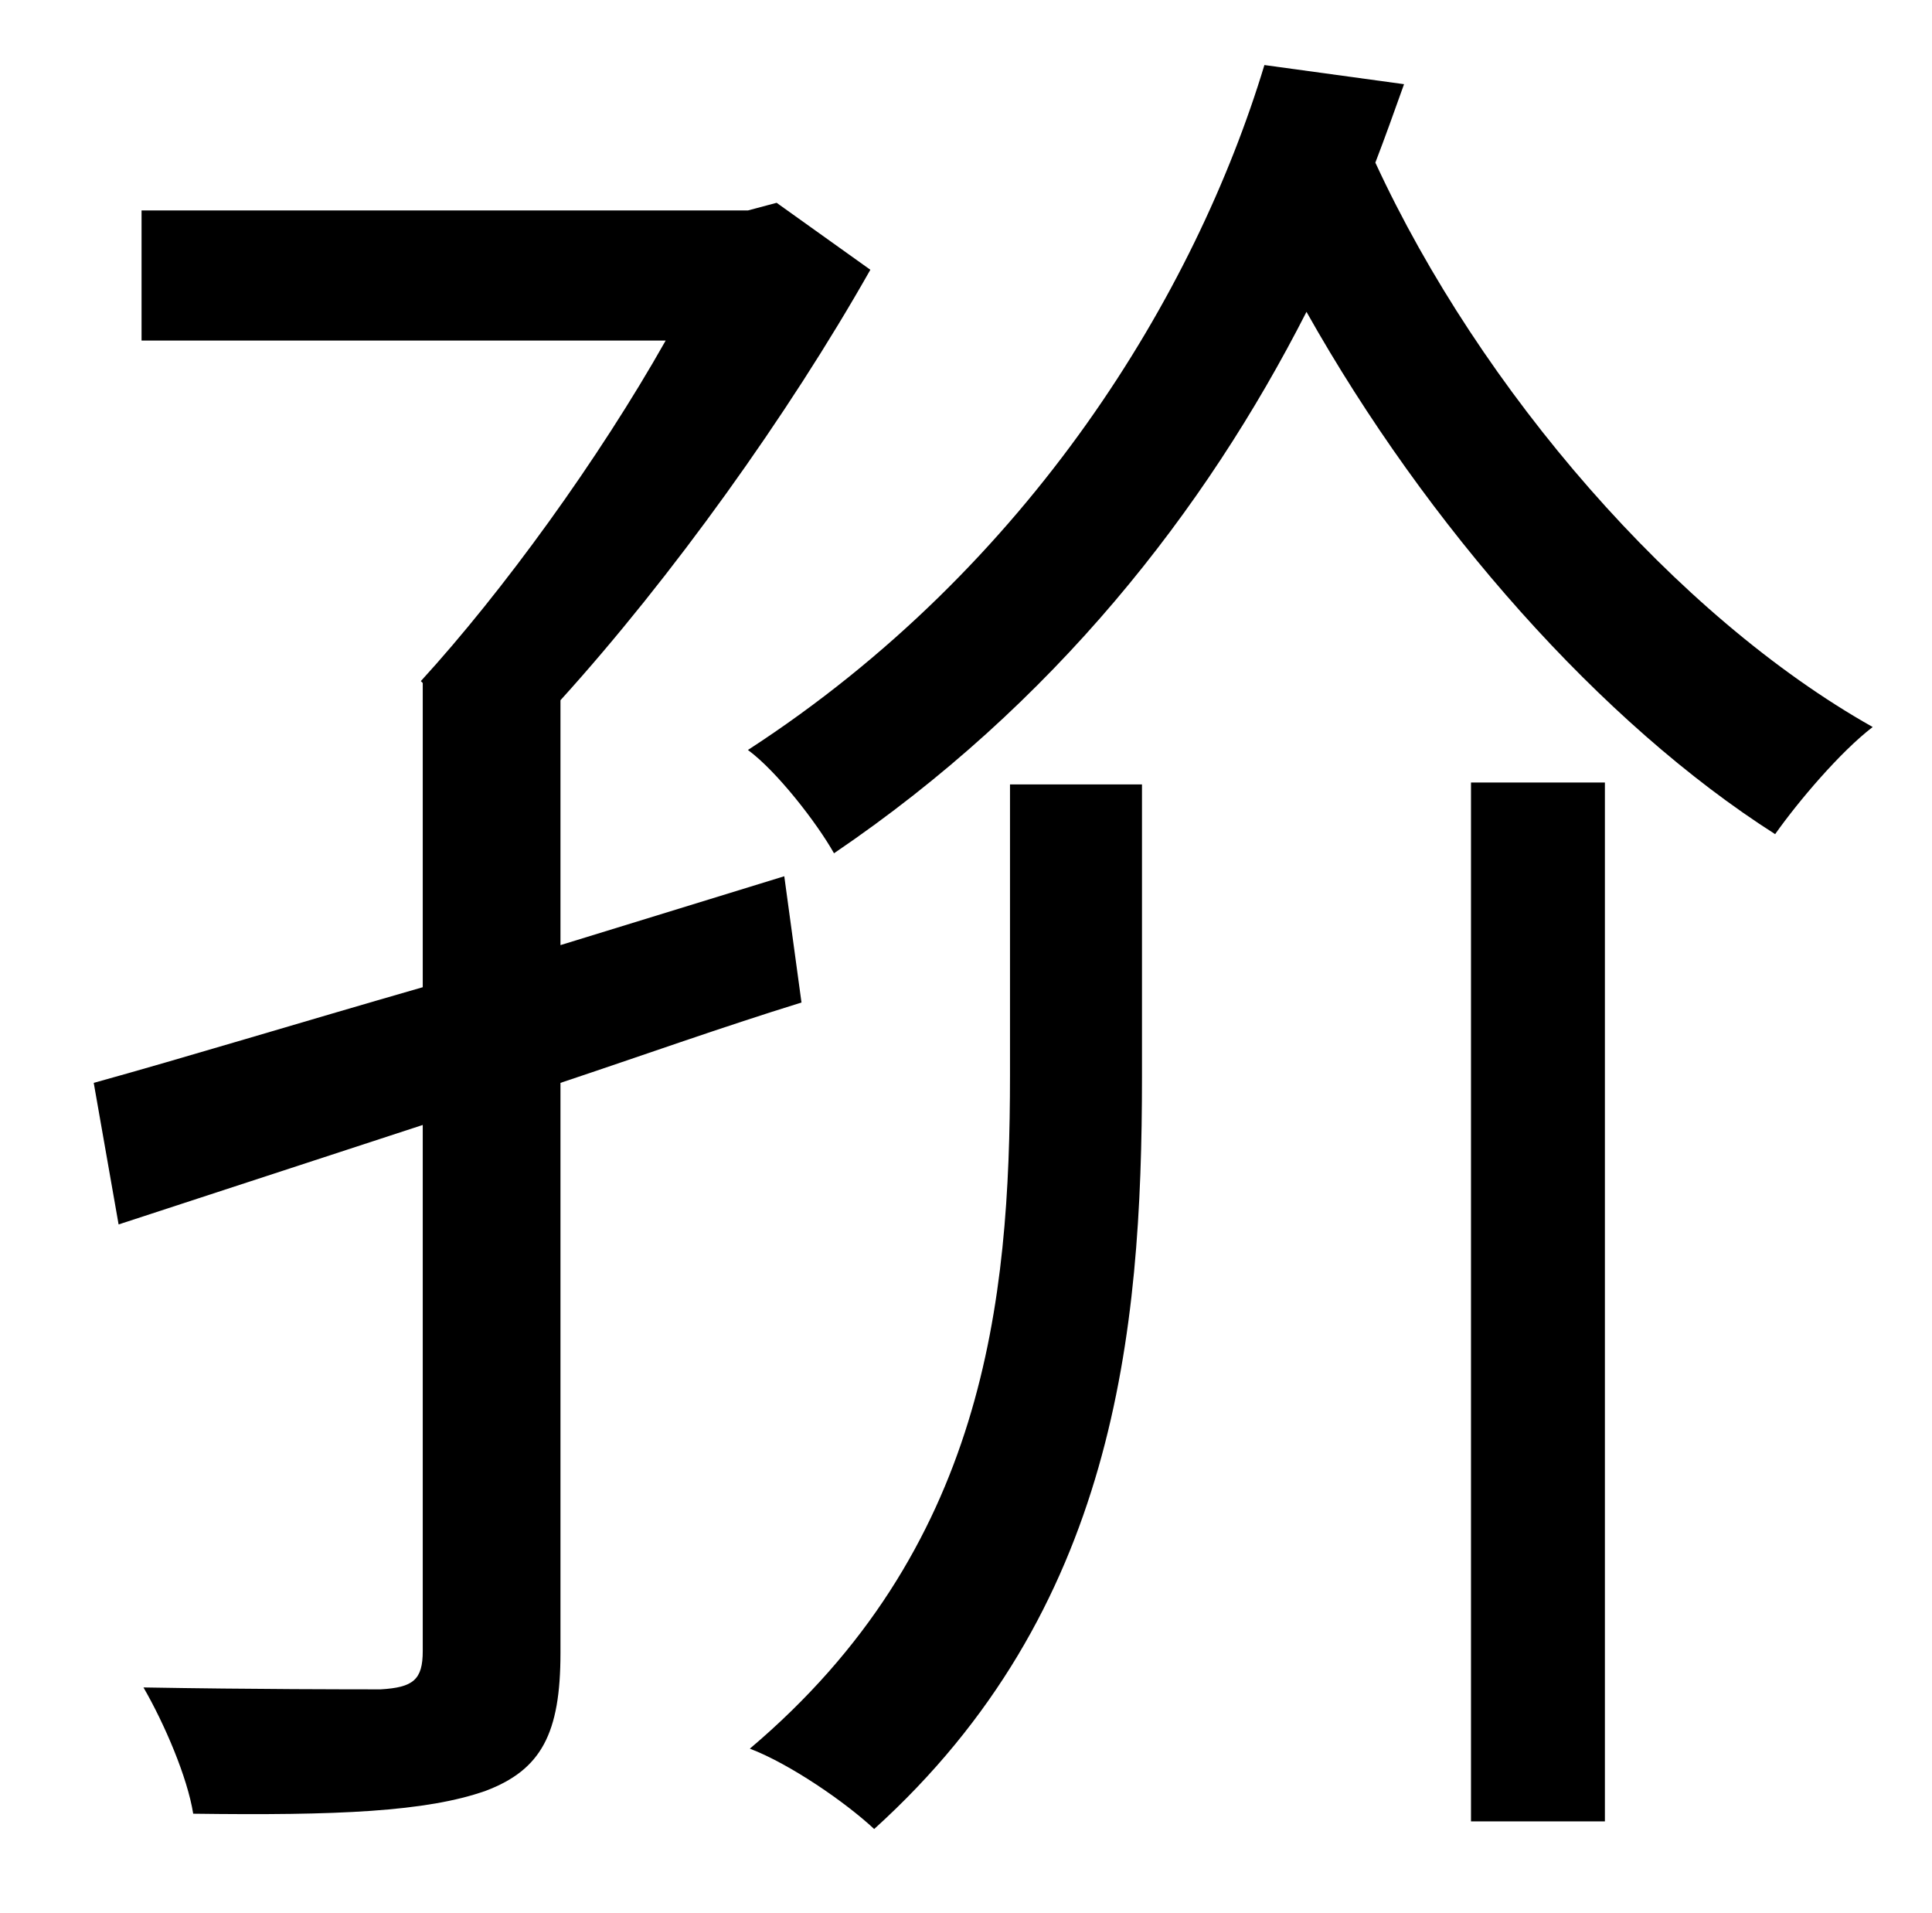 <?xml version="1.0" standalone="no"?>
<!DOCTYPE svg PUBLIC "-//W3C//DTD SVG 1.1//EN" "http://www.w3.org/Graphics/SVG/1.1/DTD/svg11.dtd" >
<svg xmlns="http://www.w3.org/2000/svg" xmlns:xlink="http://www.w3.org/1999/xlink" version="1.1" viewBox="-10 0 1010 1000">
   <path fill="currentColor"
d="M400 458l9 66c-42 13 -84 28 -126 42v298c0 42 -10 61 -39 72c-31 11 -78 13 -153 12c-3 -19 -15 -47 -26 -66c57 1 110 1 124 1c17 -1 22 -5 22 -20v-275l-159 52l-13 -74c47 -13 106 -31 172 -50v-159l-1 -1c43 -47 93 -116 128 -178h-274v-68h317l15 -4l49 35
c-43 76 -104 161 -162 225v128zM518 562v-152h69v153c0 134 -14 279 -140 393c-15 -14 -44 -34 -65 -42c123 -104 136 -234 136 -352zM759 952v-543h70v543h-70zM651 34l73 10c-5 14 -10 28 -15 41c55 119 157 237 260 295c-17 13 -39 39 -51 56
c-91 -58 -182 -161 -245 -273c-53 104 -132 205 -247 283c-9 -16 -30 -43 -45 -54c148 -96 234 -239 270 -358z" />
</svg>
